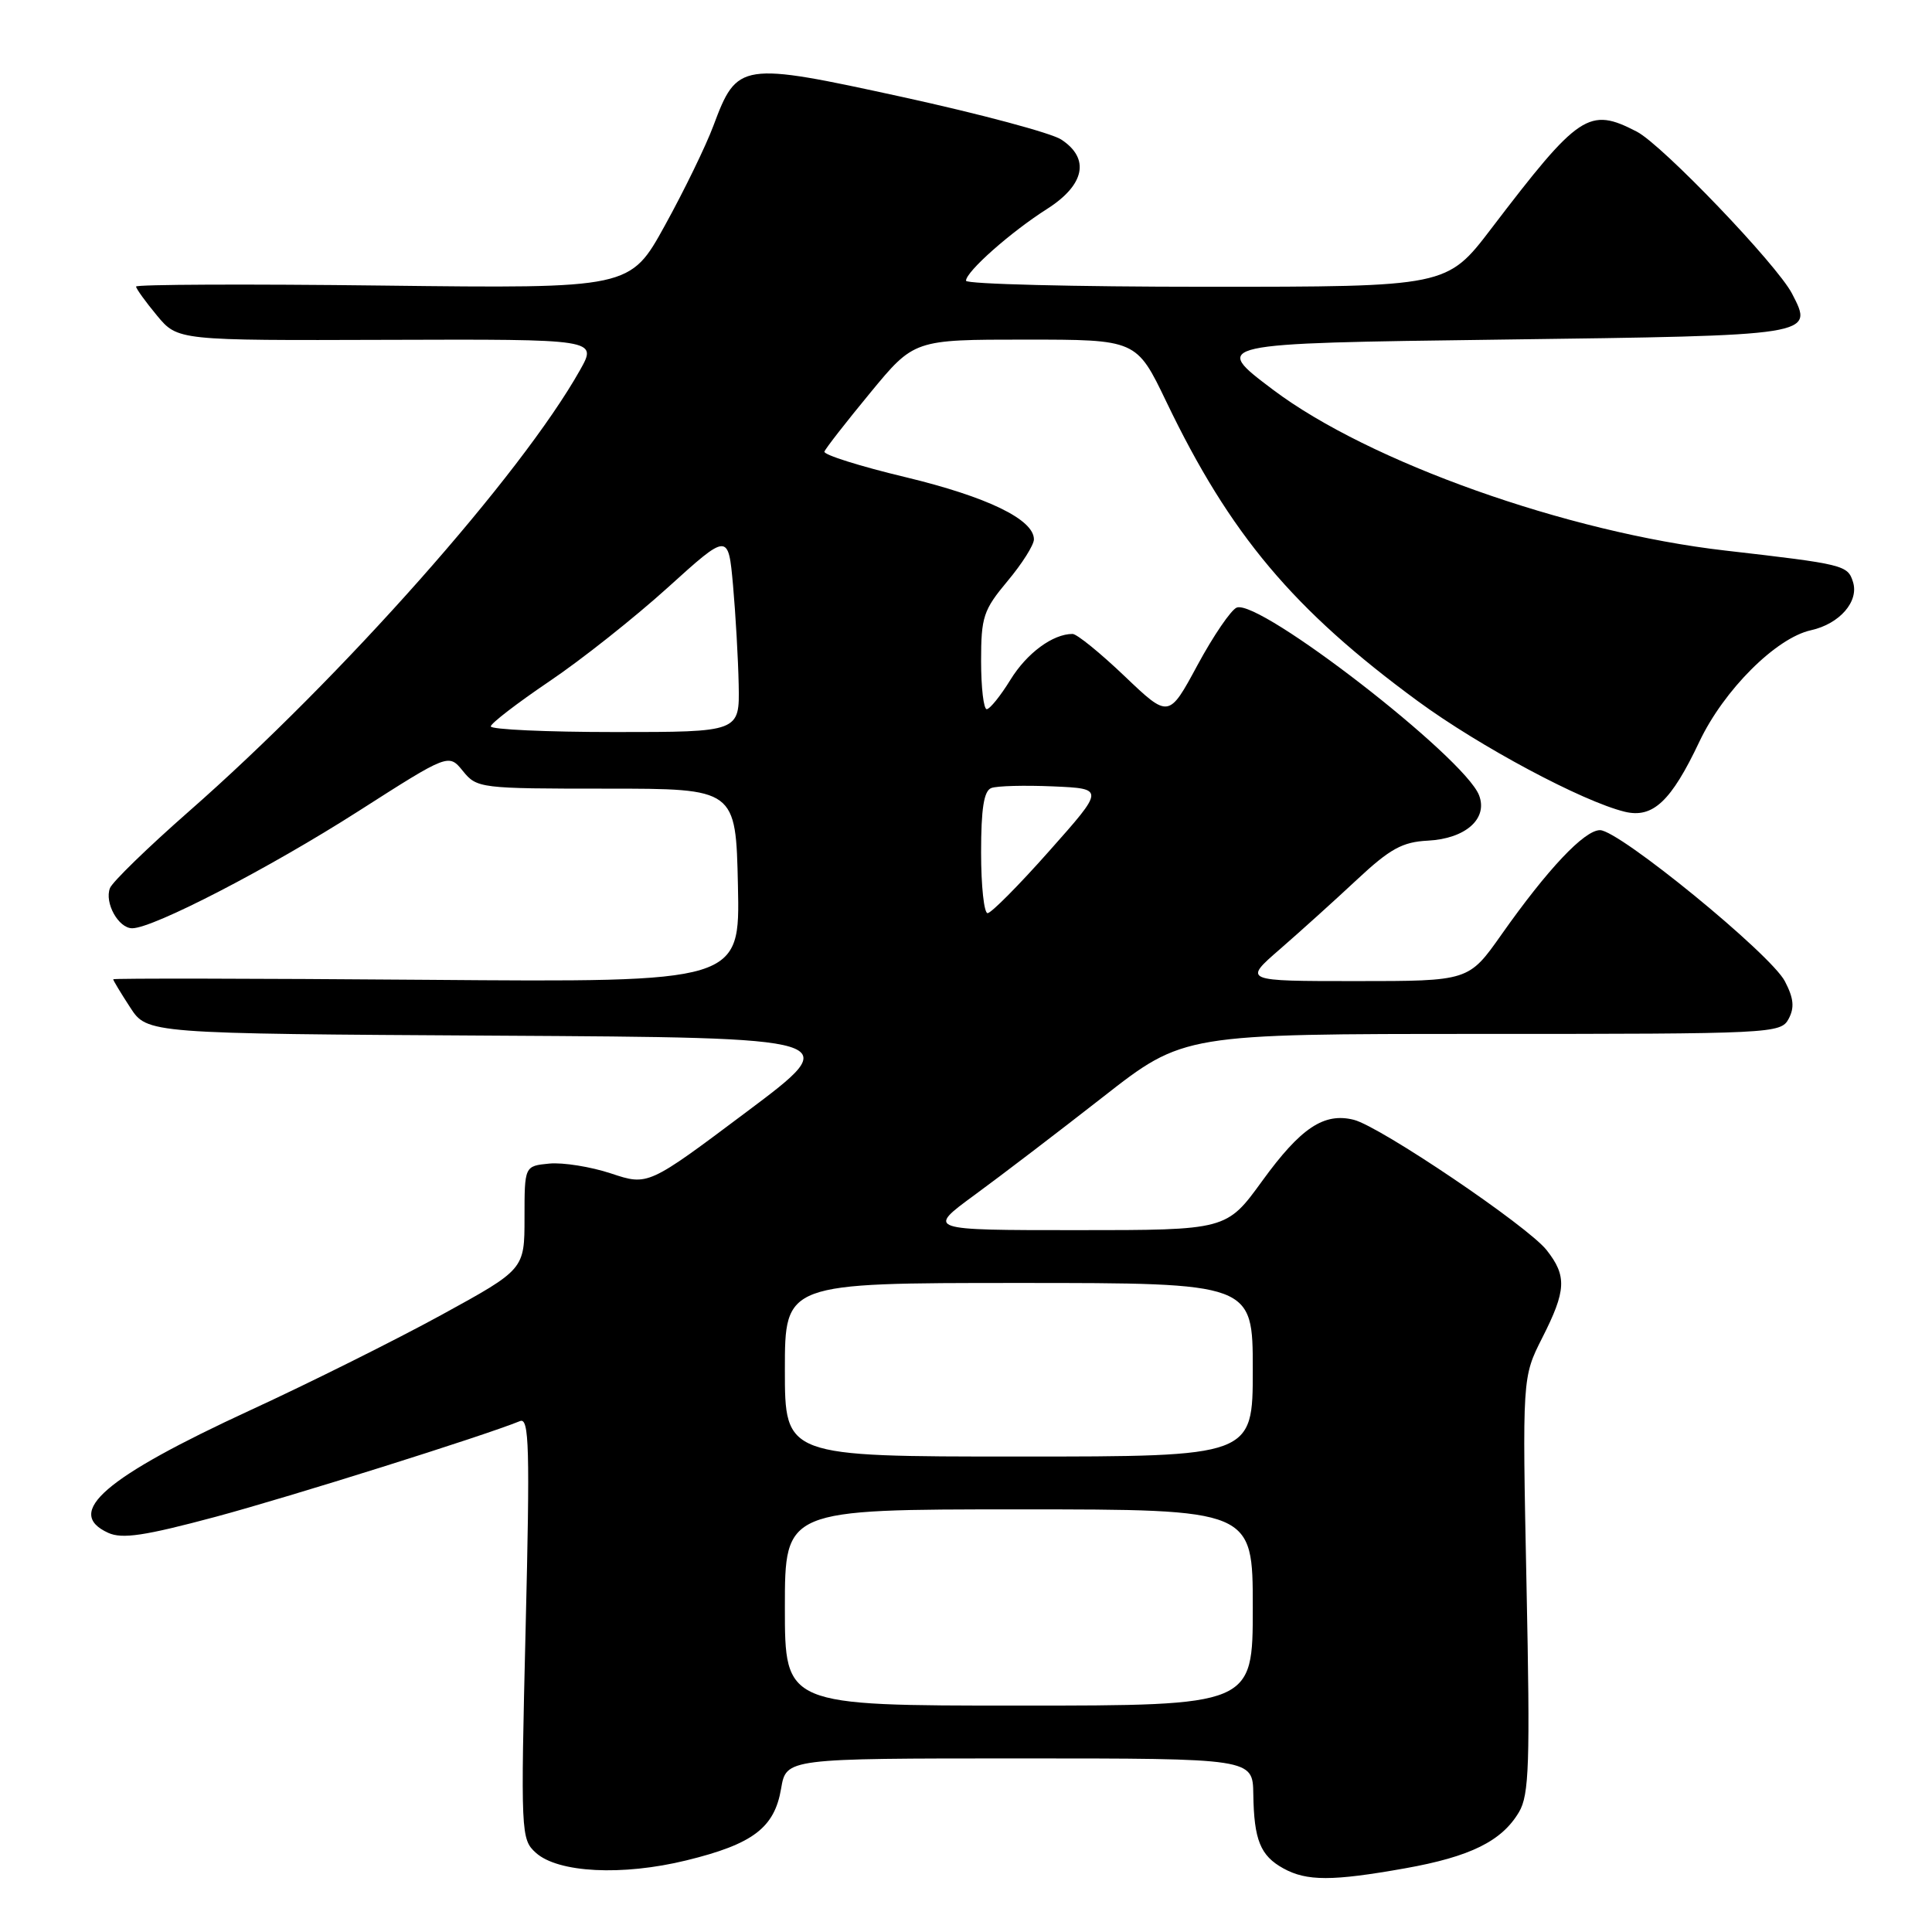 <?xml version="1.0" encoding="UTF-8" standalone="no"?>
<!DOCTYPE svg PUBLIC "-//W3C//DTD SVG 1.1//EN" "http://www.w3.org/Graphics/SVG/1.1/DTD/svg11.dtd" >
<svg xmlns="http://www.w3.org/2000/svg" xmlns:xlink="http://www.w3.org/1999/xlink" version="1.1" viewBox="0 0 256 256">
 <g >
 <path fill="currentColor"
d=" M 186.19 247.56 C 194.83 246.02 199.00 243.96 201.28 240.10 C 202.62 237.83 202.76 233.72 202.27 209.99 C 201.71 182.50 201.71 182.50 204.35 177.28 C 207.54 171.00 207.64 169.08 204.94 165.65 C 202.43 162.46 182.90 149.27 179.39 148.38 C 175.43 147.39 172.36 149.44 167.25 156.48 C 162.52 163.00 162.52 163.00 142.65 163.00 C 122.78 163.00 122.78 163.00 129.14 158.34 C 132.64 155.78 140.30 149.93 146.17 145.34 C 156.83 137.00 156.83 137.00 196.38 137.00 C 234.85 137.00 235.96 136.95 237.00 135.01 C 237.80 133.51 237.68 132.28 236.51 130.03 C 234.66 126.44 214.54 110.00 212.01 110.00 C 209.94 110.00 205.08 115.14 198.95 123.84 C 194.61 130.00 194.61 130.00 179.66 130.00 C 164.72 130.00 164.72 130.00 169.61 125.76 C 172.30 123.42 176.89 119.28 179.81 116.55 C 184.19 112.46 185.83 111.56 189.20 111.39 C 194.20 111.13 197.19 108.48 195.98 105.37 C 194.02 100.33 166.89 79.32 163.87 80.51 C 163.12 80.81 160.78 84.23 158.68 88.12 C 154.87 95.18 154.87 95.18 149.01 89.59 C 145.78 86.51 142.69 84.00 142.12 84.00 C 139.51 84.00 136.07 86.53 133.89 90.07 C 132.58 92.20 131.16 93.96 130.75 93.97 C 130.34 93.99 130.00 91.12 130.00 87.59 C 130.00 81.74 130.30 80.83 133.50 77.00 C 135.43 74.70 137.00 72.21 137.00 71.47 C 137.00 68.83 130.83 65.84 120.00 63.23 C 113.93 61.78 109.09 60.25 109.24 59.84 C 109.38 59.43 112.11 55.93 115.31 52.05 C 121.12 45.00 121.12 45.00 135.86 45.00 C 150.59 45.00 150.59 45.00 154.55 53.24 C 162.97 70.80 171.38 80.81 187.89 92.92 C 196.07 98.92 209.68 106.19 215.29 107.56 C 219.01 108.46 221.43 106.19 225.17 98.29 C 228.41 91.44 235.33 84.53 239.96 83.51 C 243.76 82.67 246.35 79.69 245.53 77.11 C 244.83 74.88 244.34 74.76 228.60 72.95 C 207.64 70.55 181.38 61.21 168.68 51.64 C 160.53 45.50 160.53 45.50 198.80 45.00 C 240.60 44.45 240.34 44.49 237.45 38.90 C 235.46 35.06 220.24 19.17 216.88 17.44 C 210.54 14.16 209.25 15.02 197.61 30.28 C 191.72 38.00 191.72 38.00 159.86 38.00 C 142.34 38.00 128.00 37.64 128.00 37.20 C 128.00 35.99 133.92 30.75 138.75 27.68 C 143.74 24.50 144.46 21.00 140.62 18.49 C 139.32 17.63 129.86 15.10 119.61 12.86 C 98.11 8.17 97.68 8.24 94.53 16.66 C 93.54 19.32 90.65 25.26 88.11 29.86 C 83.50 38.23 83.50 38.23 50.75 37.84 C 32.74 37.62 18.01 37.69 18.03 37.97 C 18.04 38.26 19.29 39.99 20.80 41.81 C 23.55 45.12 23.55 45.12 51.35 45.03 C 79.16 44.94 79.16 44.94 76.86 49.03 C 69.03 62.96 45.31 89.73 24.99 107.55 C 19.57 112.31 14.88 116.87 14.57 117.68 C 13.82 119.62 15.69 123.00 17.52 123.00 C 20.30 123.00 35.66 115.05 47.50 107.48 C 59.45 99.84 59.45 99.84 61.34 102.17 C 63.19 104.45 63.63 104.50 80.37 104.50 C 97.50 104.50 97.50 104.50 97.78 117.33 C 98.06 130.16 98.06 130.16 56.53 129.83 C 33.69 129.65 15.00 129.62 15.00 129.76 C 15.00 129.91 16.01 131.59 17.25 133.49 C 19.50 136.96 19.50 136.96 65.77 137.23 C 112.04 137.50 112.04 137.50 98.95 147.31 C 85.87 157.12 85.87 157.12 80.97 155.49 C 78.28 154.60 74.60 154.01 72.79 154.18 C 69.50 154.50 69.50 154.50 69.50 161.35 C 69.50 168.20 69.50 168.20 58.50 174.23 C 52.45 177.54 41.07 183.22 33.21 186.84 C 13.86 195.77 8.46 200.43 14.34 203.11 C 16.19 203.95 19.15 203.51 28.59 200.98 C 38.58 198.29 64.00 190.30 68.91 188.30 C 70.12 187.81 70.23 191.80 69.65 215.69 C 68.99 242.97 69.02 243.71 71.00 245.50 C 73.94 248.16 82.46 248.59 90.95 246.51 C 99.78 244.35 102.62 242.19 103.50 237.00 C 104.18 233.00 104.18 233.00 135.09 233.00 C 166.00 233.00 166.00 233.00 166.07 237.75 C 166.16 243.80 167.00 245.89 170.05 247.57 C 173.14 249.28 176.53 249.28 186.19 247.56 Z  M 104.00 213.00 C 104.00 200.00 104.00 200.00 135.00 200.00 C 166.00 200.00 166.00 200.00 166.00 213.00 C 166.00 226.00 166.00 226.00 135.00 226.00 C 104.00 226.00 104.00 226.00 104.00 213.00 Z  M 104.00 181.50 C 104.00 170.00 104.00 170.00 135.00 170.00 C 166.00 170.00 166.00 170.00 166.00 181.50 C 166.00 193.00 166.00 193.00 135.00 193.00 C 104.00 193.00 104.00 193.00 104.00 181.50 Z  M 130.00 112.97 C 130.00 107.15 130.37 104.79 131.35 104.42 C 132.09 104.13 135.77 104.04 139.53 104.20 C 146.37 104.50 146.37 104.50 139.04 112.75 C 135.02 117.29 131.33 121.00 130.86 121.00 C 130.39 121.00 130.00 117.39 130.00 112.97 Z  M 65.03 96.25 C 65.05 95.84 68.54 93.16 72.78 90.29 C 77.03 87.43 84.10 81.82 88.50 77.84 C 96.50 70.60 96.50 70.60 97.13 77.55 C 97.47 81.37 97.81 87.31 97.88 90.75 C 98.00 97.00 98.00 97.00 81.50 97.00 C 72.42 97.00 65.02 96.66 65.03 96.25 Z "/>
</g>
</svg>